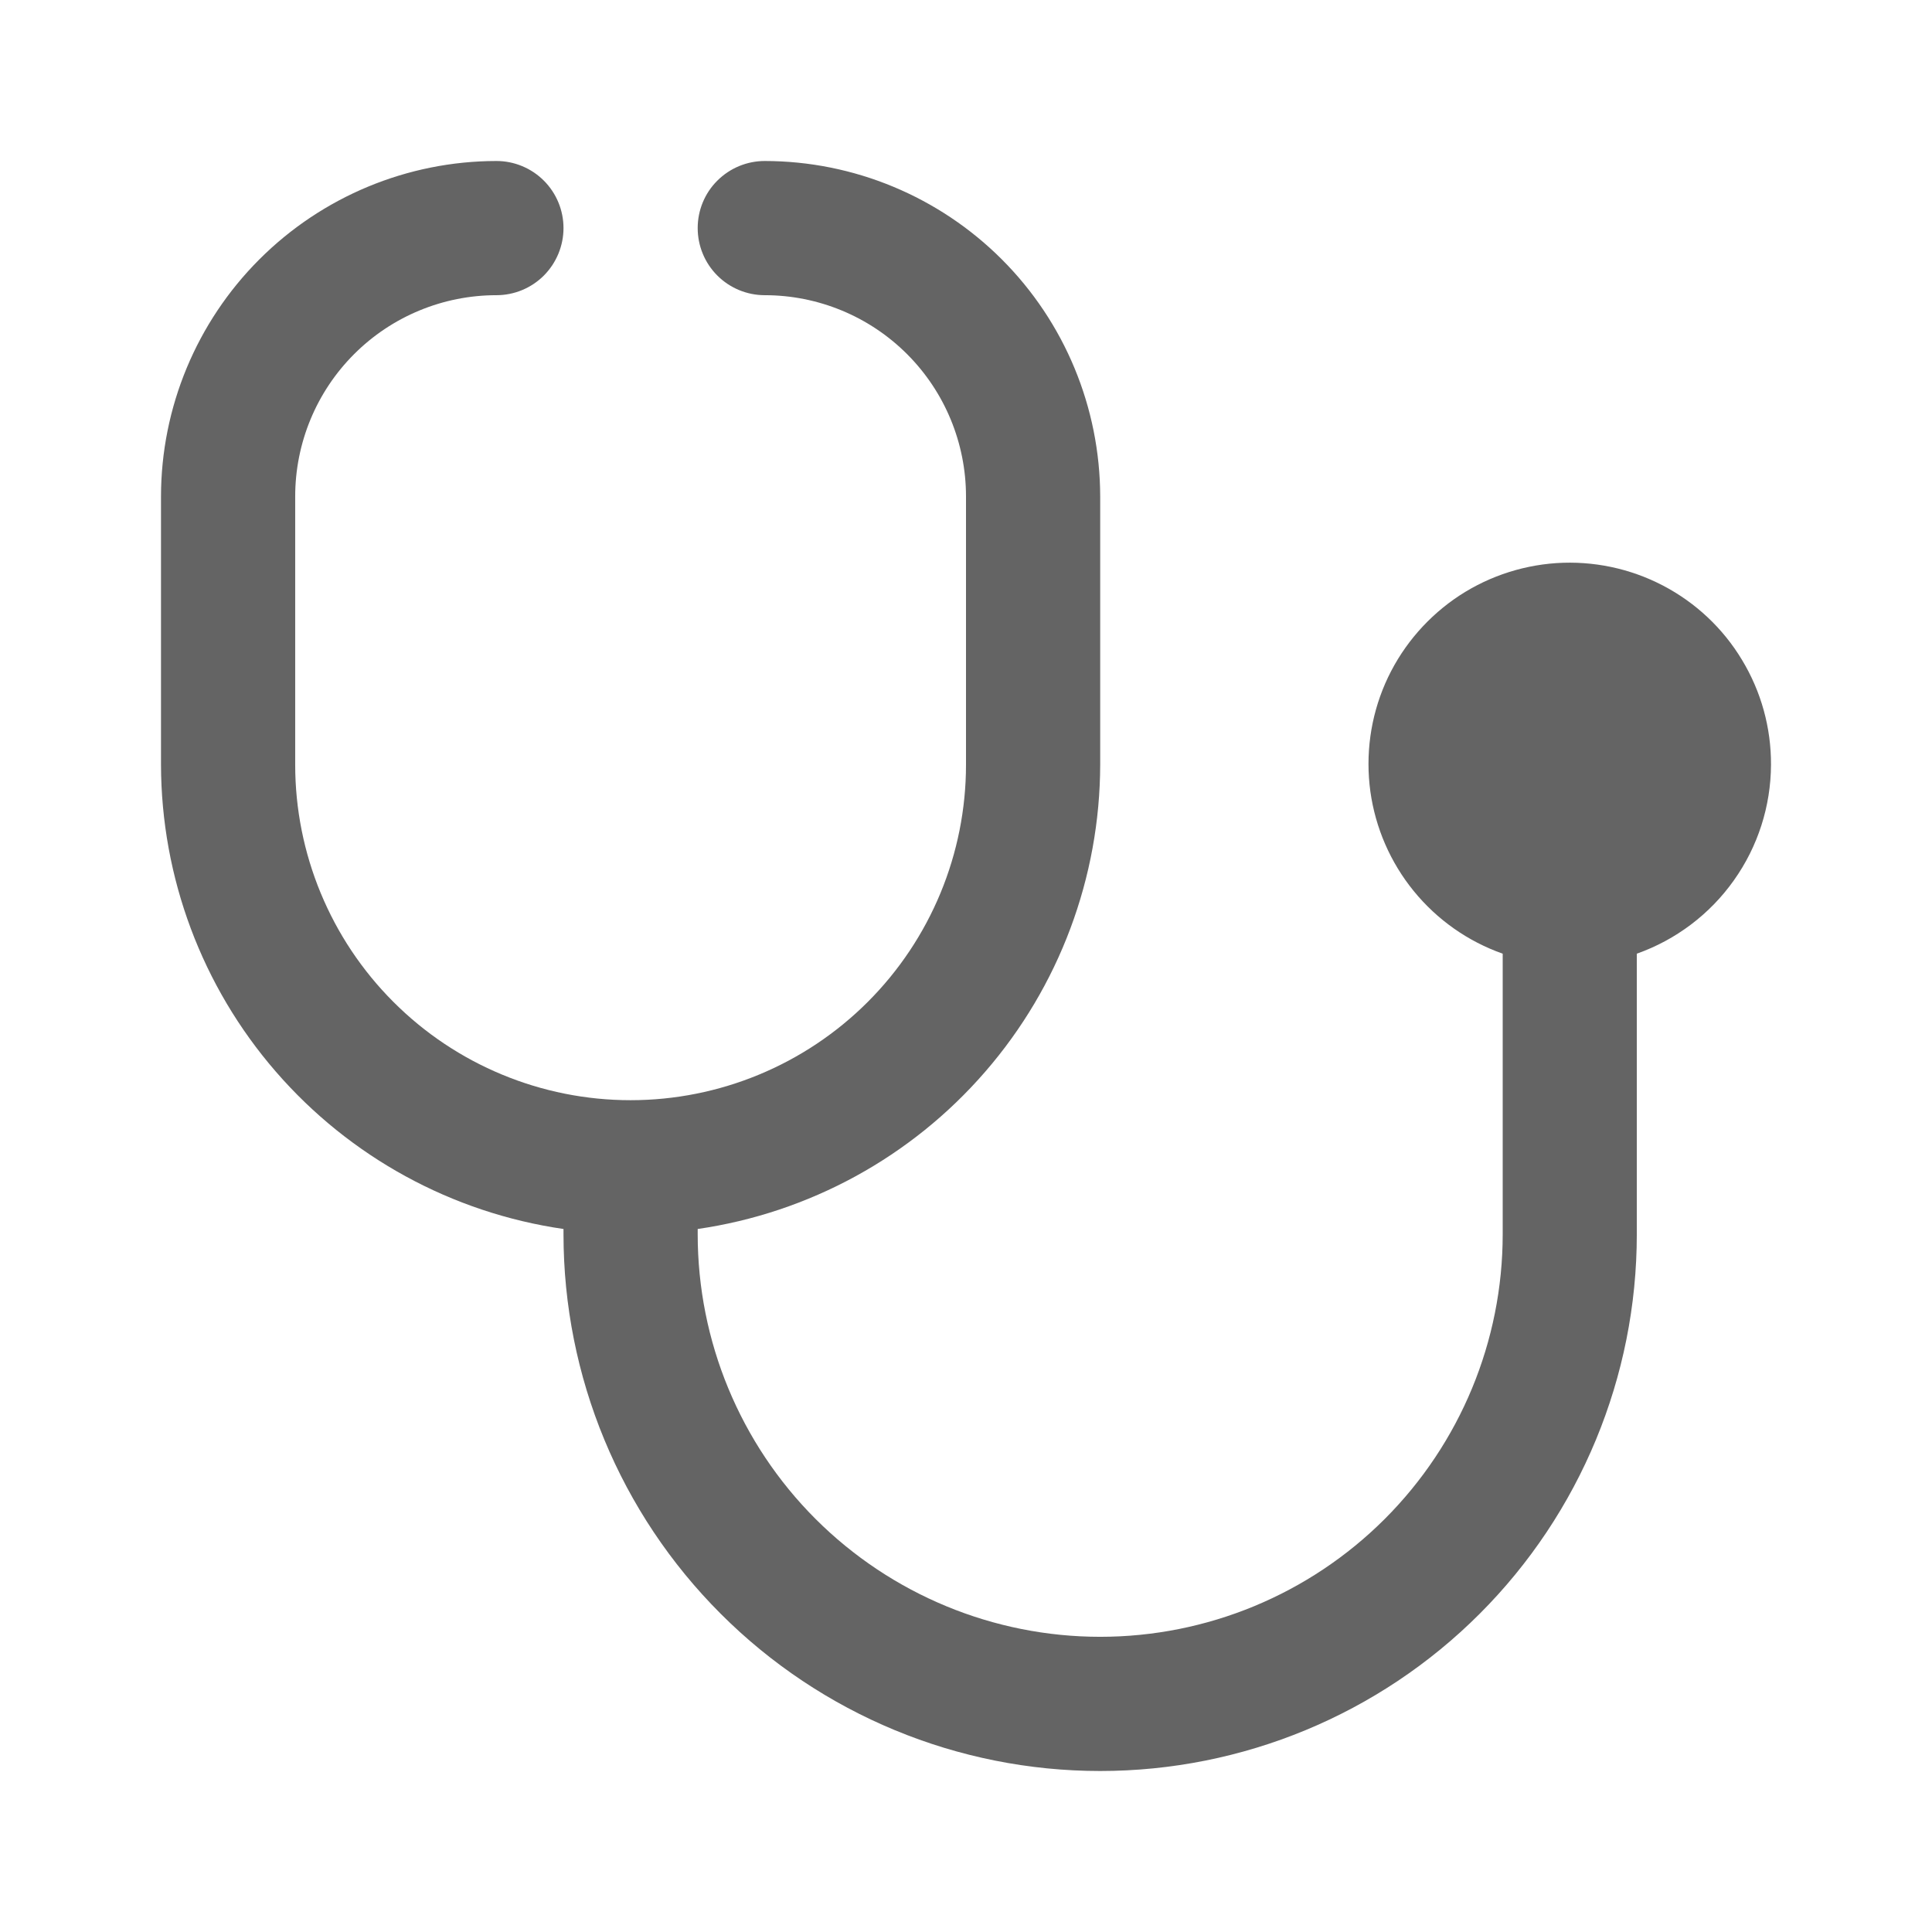 <svg width="24" height="24" viewBox="0 0 24 24" fill="none" xmlns="http://www.w3.org/2000/svg">
<path d="M22 9.5C22.002 9.041 21.878 8.591 21.64 8.198C21.404 7.805 21.063 7.485 20.656 7.273C20.249 7.061 19.792 6.965 19.334 6.995C18.877 7.026 18.436 7.181 18.061 7.445C17.686 7.71 17.39 8.072 17.207 8.492C17.024 8.913 16.961 9.376 17.023 9.831C17.086 10.285 17.272 10.713 17.562 11.069C17.852 11.425 18.234 11.694 18.667 11.847V15.333C18.667 16.659 18.14 17.931 17.202 18.869C16.265 19.806 14.993 20.333 13.667 20.333C12.341 20.333 11.069 19.806 10.131 18.869C9.193 17.931 8.667 16.659 8.667 15.333V15.267C10.053 15.066 11.322 14.372 12.239 13.313C13.157 12.255 13.664 10.901 13.667 9.5V6.167C13.665 5.062 13.226 4.003 12.445 3.222C11.664 2.441 10.605 2.001 9.5 2C9.279 2 9.067 2.088 8.911 2.244C8.754 2.4 8.667 2.612 8.667 2.833C8.667 3.054 8.754 3.266 8.911 3.423C9.067 3.579 9.279 3.667 9.5 3.667C10.163 3.667 10.799 3.93 11.268 4.399C11.737 4.868 12 5.504 12 6.167V9.5C12 10.605 11.561 11.665 10.78 12.446C9.998 13.228 8.938 13.667 7.833 13.667C6.728 13.667 5.668 13.228 4.887 12.446C4.106 11.665 3.667 10.605 3.667 9.5V6.167C3.667 5.504 3.93 4.868 4.399 4.399C4.868 3.93 5.504 3.667 6.167 3.667C6.388 3.667 6.6 3.579 6.756 3.423C6.912 3.266 7 3.054 7 2.833C7 2.612 6.912 2.4 6.756 2.244C6.6 2.088 6.388 2 6.167 2C5.062 2.001 4.003 2.441 3.222 3.222C2.441 4.003 2.001 5.062 2 6.167L2 9.5C2.003 10.901 2.509 12.255 3.427 13.313C4.345 14.372 5.613 15.066 7 15.267V15.333C7 17.101 7.702 18.797 8.953 20.047C10.203 21.298 11.899 22 13.667 22C15.435 22 17.131 21.298 18.381 20.047C19.631 18.797 20.333 17.101 20.333 15.333V11.847C20.819 11.675 21.24 11.357 21.538 10.937C21.837 10.517 21.998 10.015 22 9.5Z" fill="#646464"/>
</svg>

